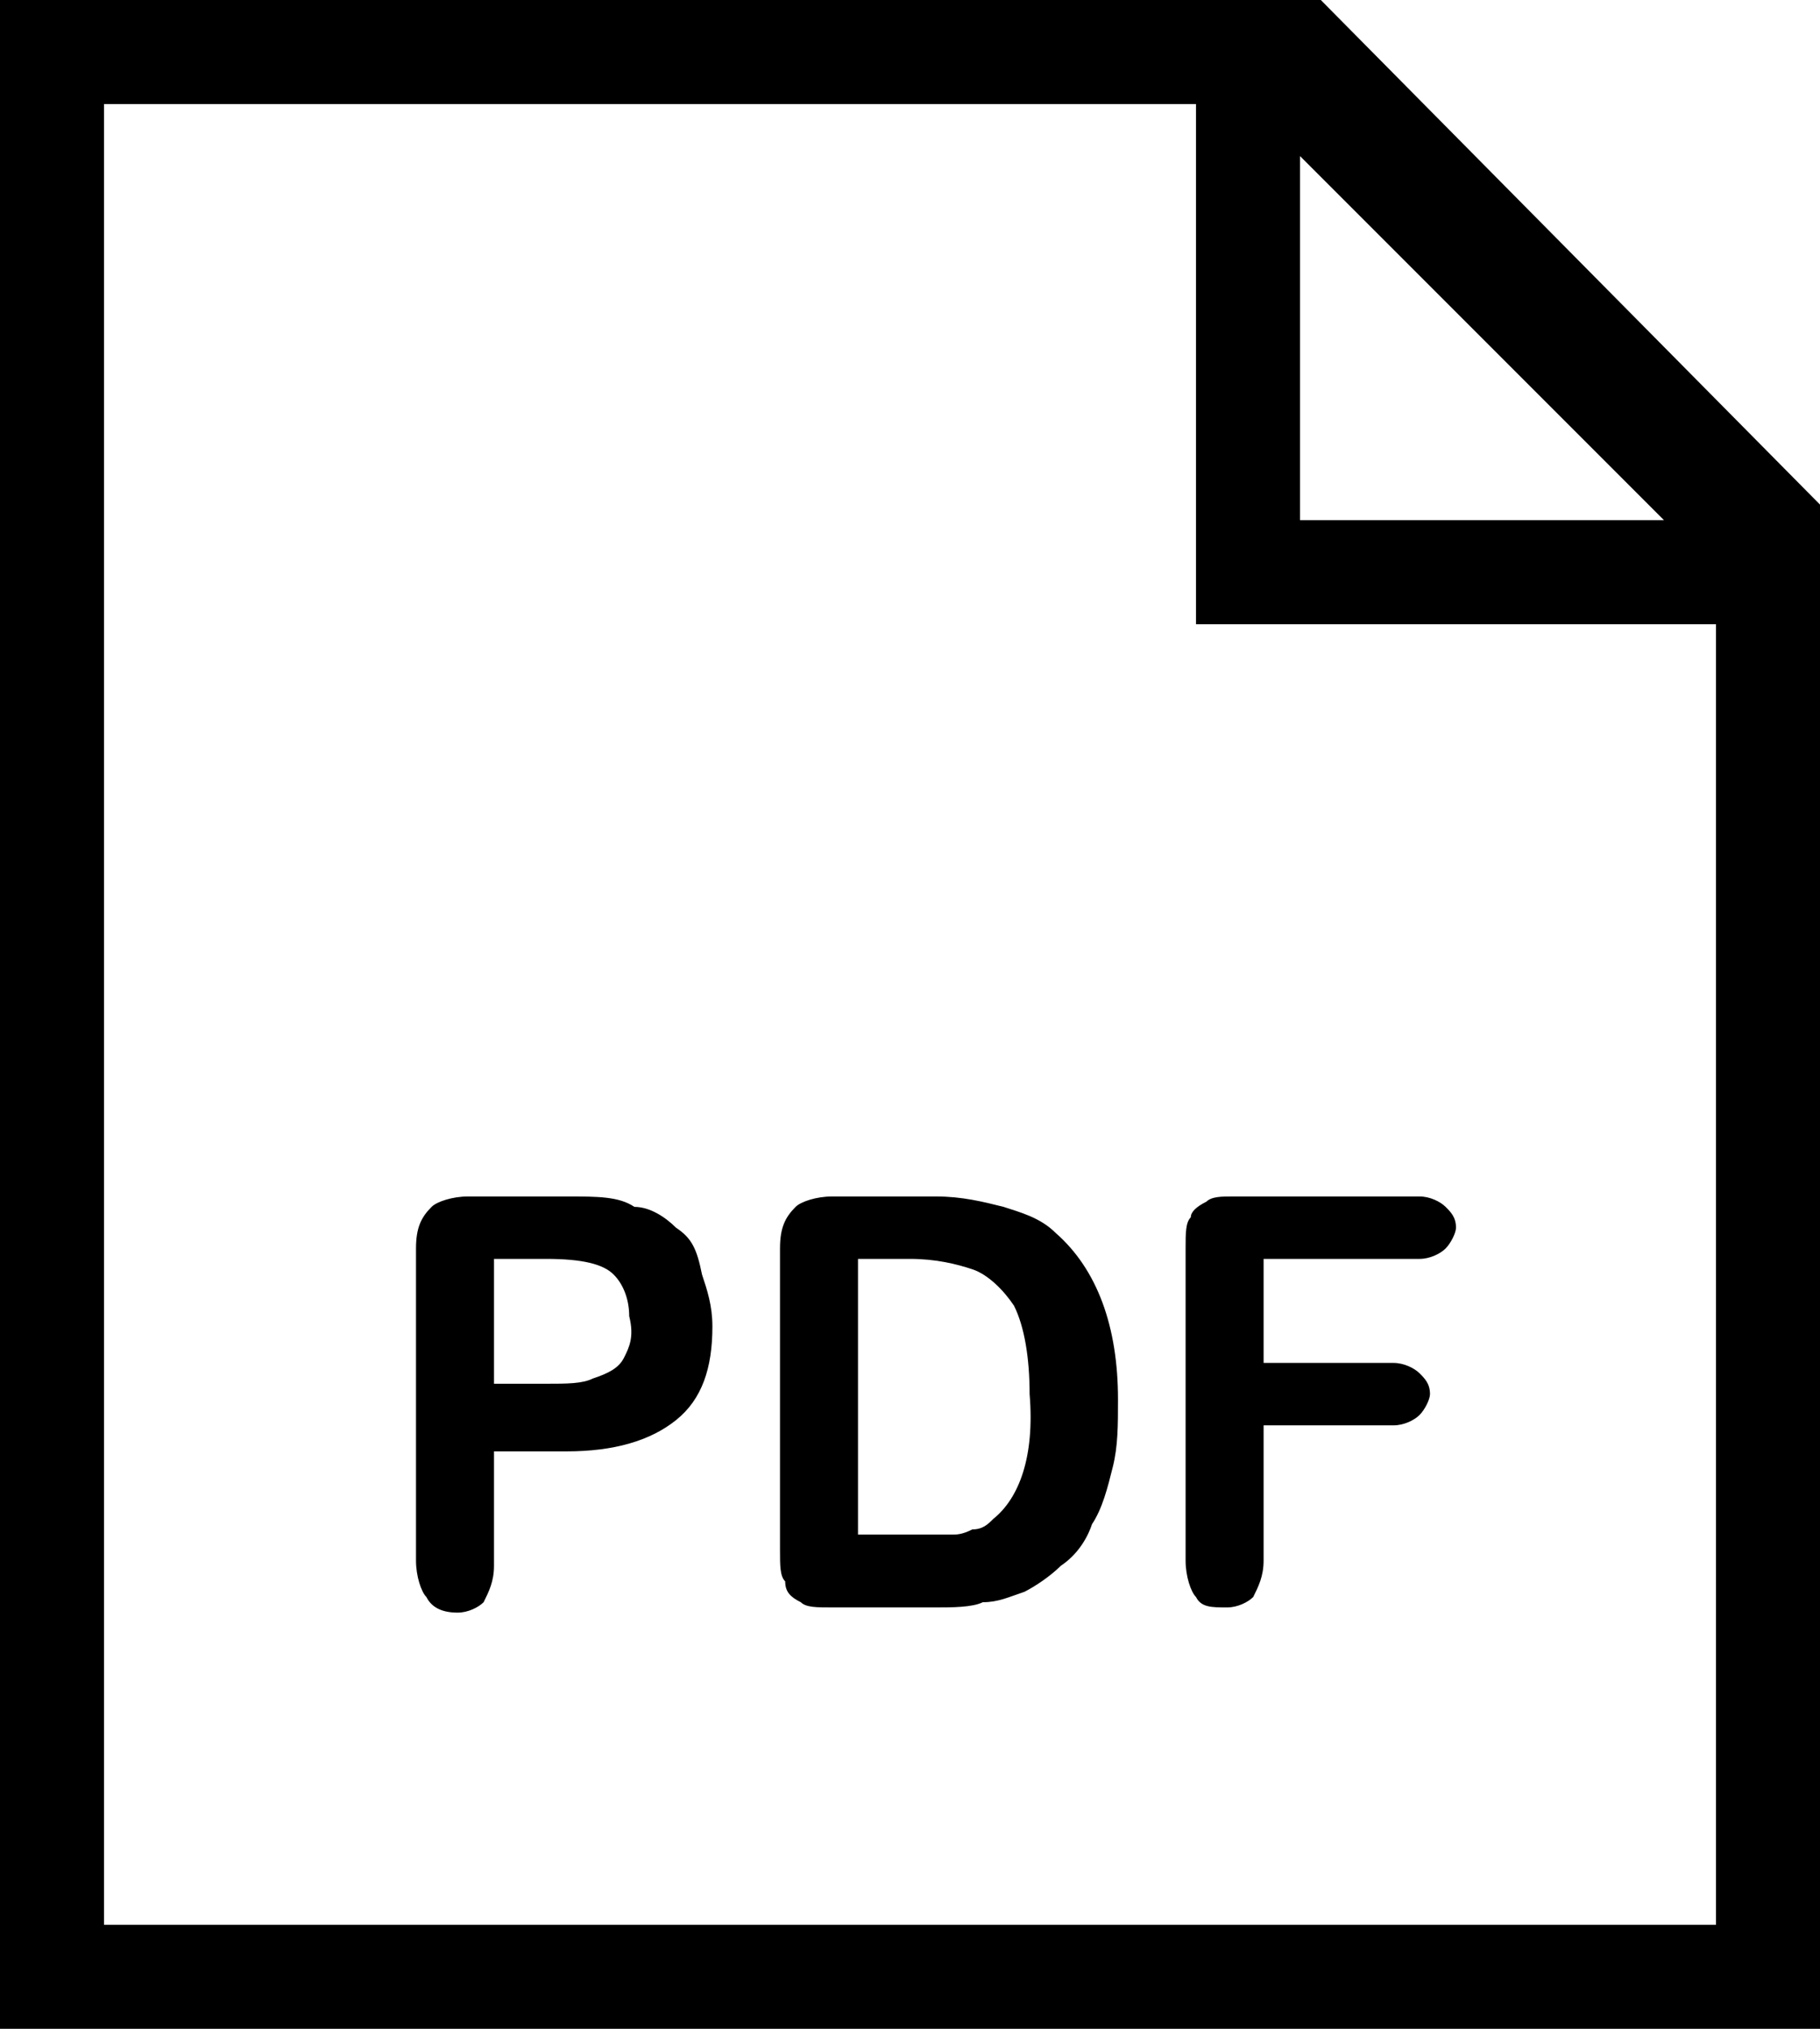 <?xml version="1.0" encoding="utf-8"?>
<!-- Generator: Adobe Illustrator 18.0.0, SVG Export Plug-In . SVG Version: 6.00 Build 0)  -->
<!DOCTYPE svg PUBLIC "-//W3C//DTD SVG 1.1//EN" "http://www.w3.org/Graphics/SVG/1.1/DTD/svg11.dtd">
<svg version="1.1" id="Warstwa_1" xmlns="http://www.w3.org/2000/svg" xmlns:xlink="http://www.w3.org/1999/xlink" x="0px" y="0px"
	 viewBox="0 0 35 39" enable-background="new 0 0 35 39" xml:space="preserve">
<g>
	<path d="M25.4,0H0v39h35V9.7L25.4,0z M25,3l7,7h-7V3z M33,37H2V2h21v10h10V37z M13,23.6c-0.2-0.2-0.5-0.4-0.8-0.4
		C11.9,23,11.5,23,10.9,23H9c-0.3,0-0.6,0.1-0.7,0.2C8.1,23.4,8,23.6,8,24V30c0,0.3,0.1,0.6,0.2,0.7C8.3,30.9,8.5,31,8.8,31
		c0.2,0,0.4-0.1,0.5-0.2c0.1-0.2,0.2-0.4,0.2-0.7v-2.2h1.4c0.9,0,1.6-0.2,2.1-0.6c0.5-0.4,0.7-1,0.7-1.8c0-0.4-0.1-0.7-0.2-1
		C13.4,24,13.3,23.8,13,23.6z M12,26.1c-0.1,0.2-0.3,0.3-0.6,0.4c-0.2,0.1-0.5,0.1-0.9,0.1h-1v-2.4h1c0.7,0,1.1,0.1,1.3,0.3
		c0.2,0.2,0.3,0.5,0.3,0.8C12.2,25.7,12.1,25.9,12,26.1z M22.9,23.4c-0.1,0.1-0.1,0.3-0.1,0.6v6c0,0.3,0.1,0.6,0.2,0.7
		c0.1,0.2,0.3,0.2,0.6,0.2c0.2,0,0.4-0.1,0.5-0.2c0.1-0.2,0.2-0.4,0.2-0.7v-2.6h2.5c0.2,0,0.4-0.1,0.5-0.2s0.2-0.3,0.2-0.4
		c0-0.2-0.1-0.3-0.2-0.4c-0.1-0.1-0.3-0.2-0.5-0.2h-2.5v-2h3c0.2,0,0.4-0.1,0.5-0.2c0.1-0.1,0.2-0.3,0.2-0.4c0-0.2-0.1-0.3-0.2-0.4
		c-0.1-0.1-0.3-0.2-0.5-0.2h-3.6c-0.2,0-0.4,0-0.5,0.1C23,23.2,22.9,23.3,22.9,23.4z M19.3,23.2c-0.4-0.1-0.8-0.2-1.3-0.2h-2
		c-0.3,0-0.6,0.1-0.7,0.2C15.1,23.4,15,23.6,15,24v5.8c0,0.3,0,0.5,0.1,0.6c0,0.2,0.1,0.3,0.3,0.4c0.1,0.1,0.3,0.1,0.6,0.1h2
		c0.3,0,0.7,0,0.9-0.1c0.3,0,0.5-0.1,0.8-0.2c0.2-0.1,0.5-0.3,0.7-0.5c0.3-0.2,0.5-0.5,0.6-0.8c0.2-0.3,0.3-0.7,0.4-1.1
		c0.1-0.4,0.1-0.8,0.1-1.3c0-1.4-0.4-2.5-1.2-3.2C20,23.4,19.6,23.3,19.3,23.2z M19.1,29.2c-0.1,0.1-0.2,0.2-0.4,0.2
		c-0.2,0.1-0.3,0.1-0.4,0.1c-0.1,0-0.3,0-0.6,0h-1.2v-5.3h1c0.5,0,0.9,0.1,1.2,0.2c0.3,0.1,0.6,0.4,0.8,0.7c0.2,0.4,0.3,1,0.3,1.7
		C19.9,28,19.6,28.8,19.1,29.2z"/>
</g>
</svg>
